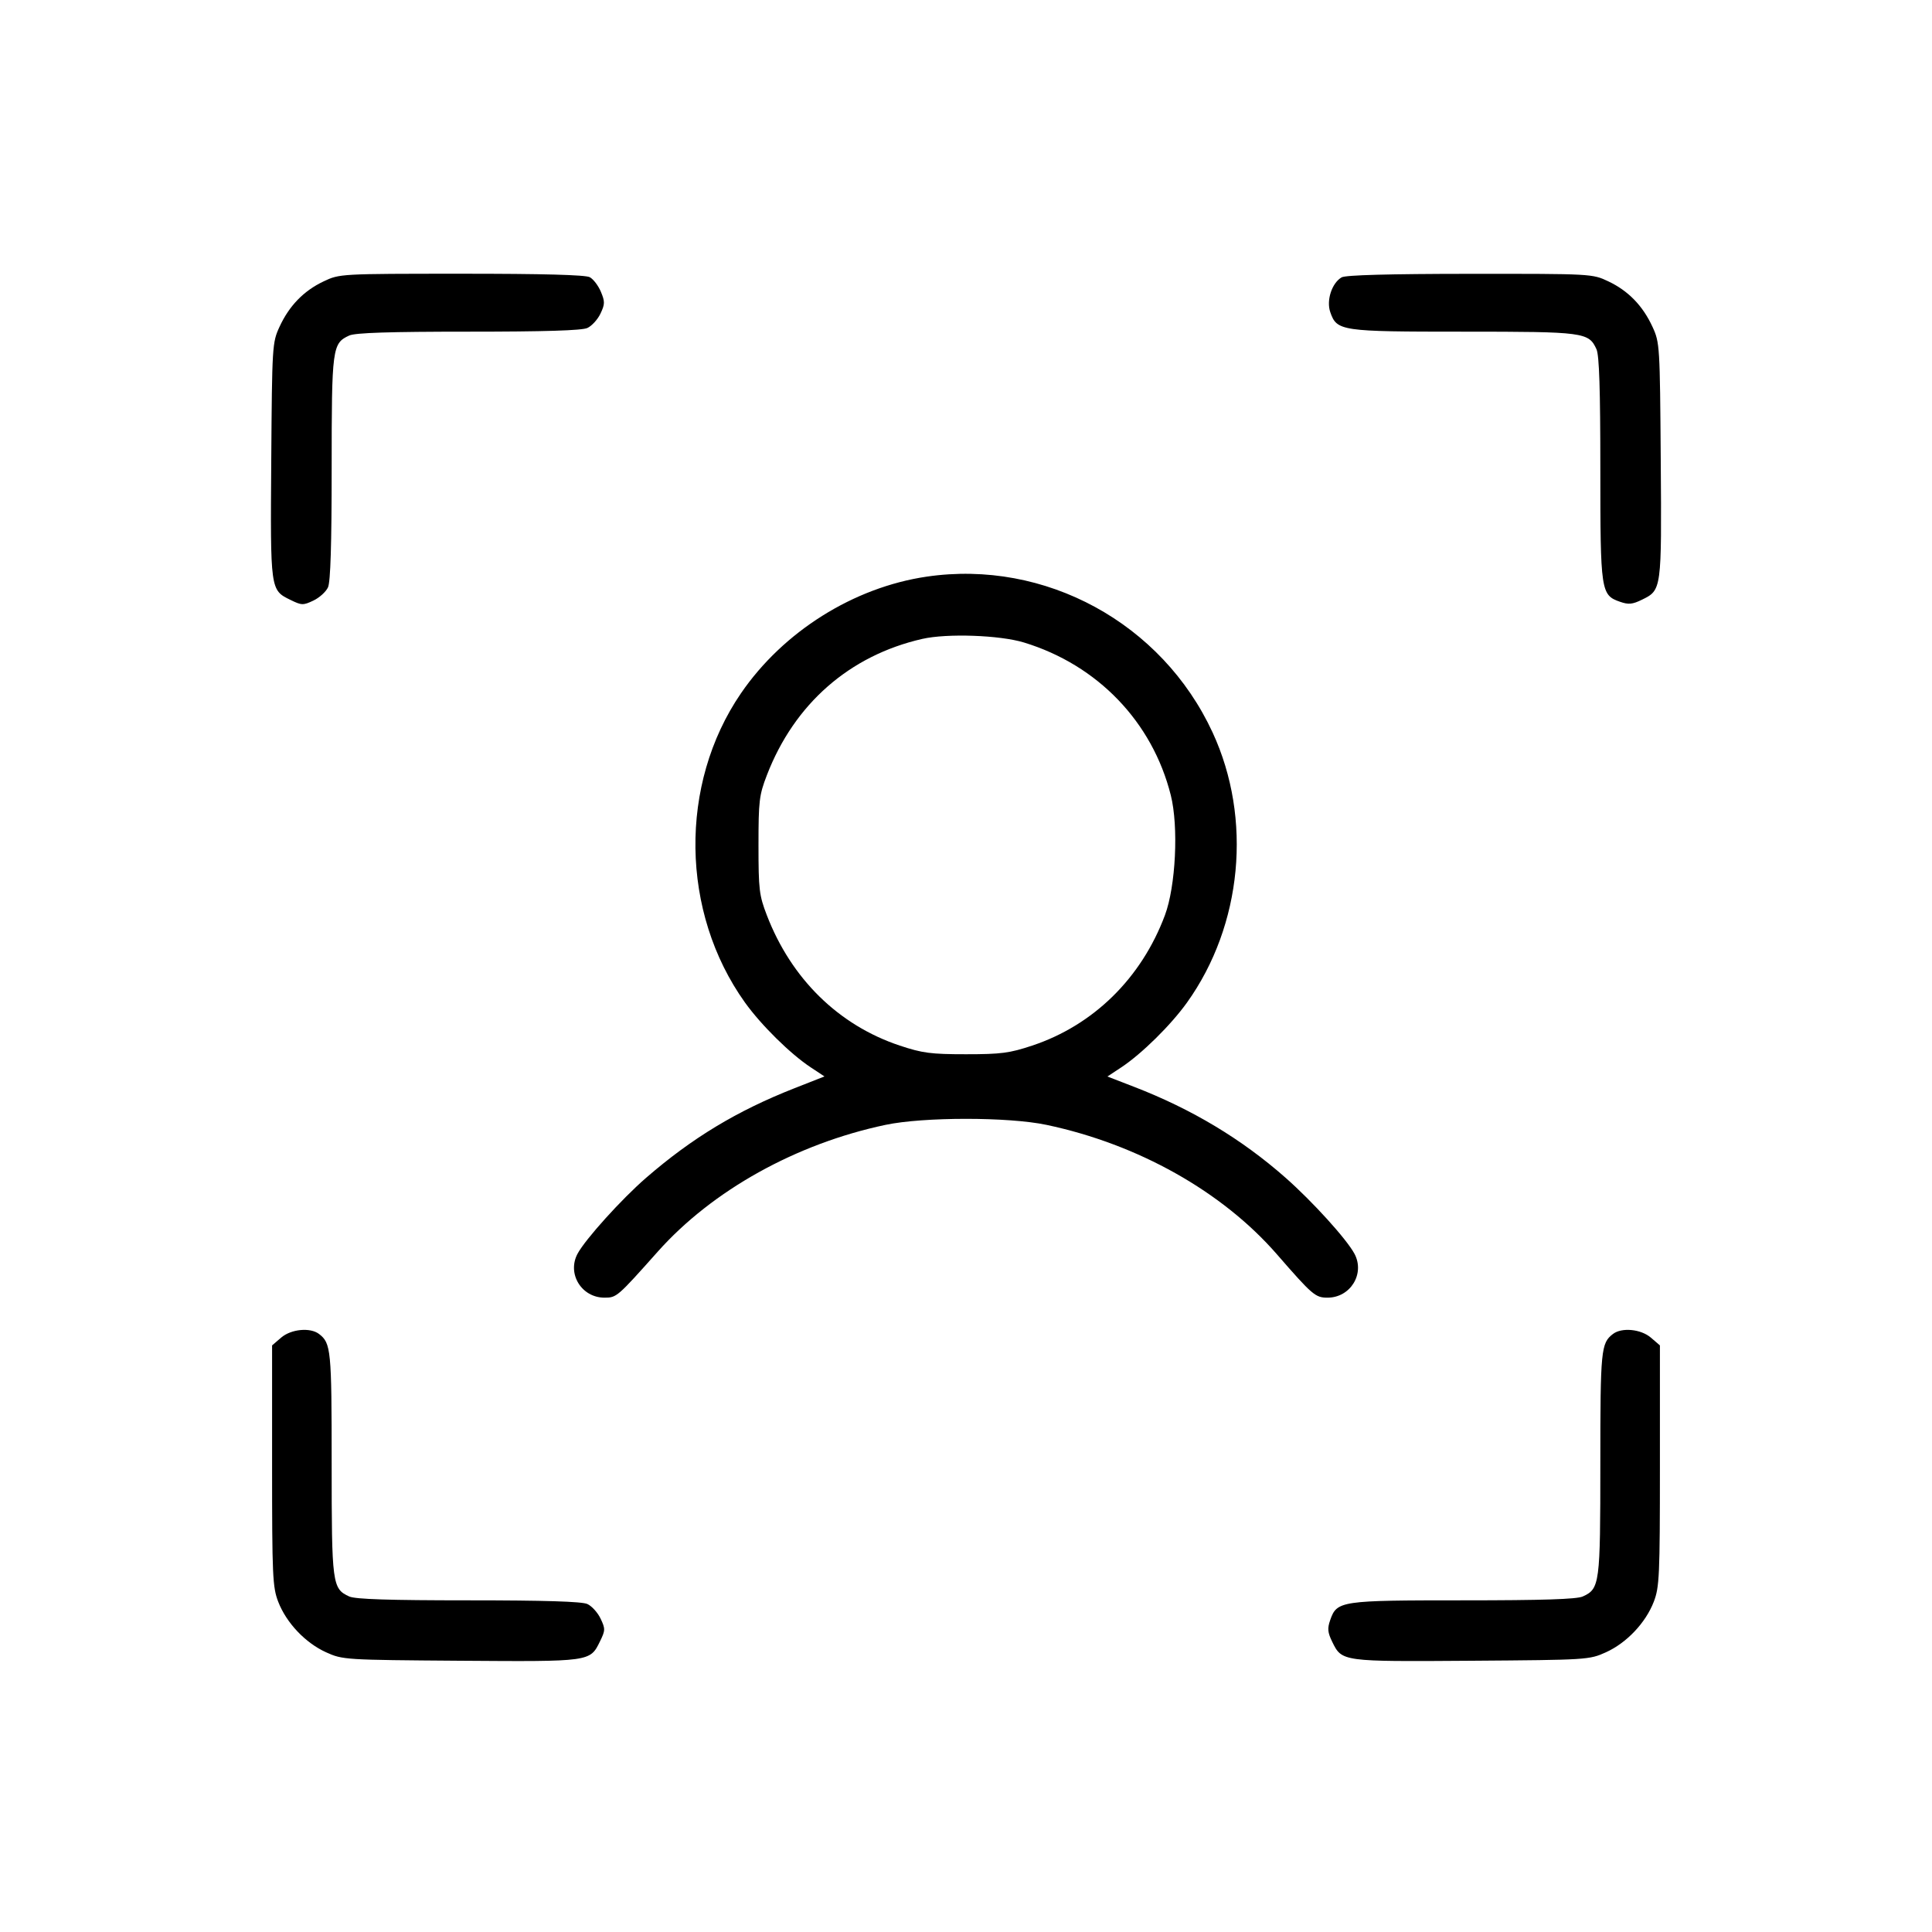 <svg fill="currentColor" viewBox="0 0 256 256" xmlns="http://www.w3.org/2000/svg"><path d="M42.880 37.285 C 40.245 38.533,38.319 40.517,37.035 43.307 C 36.075 45.393,36.051 45.781,35.942 61.013 C 35.819 78.252,35.809 78.179,38.494 79.494 C 39.968 80.216,40.173 80.222,41.525 79.580 C 42.323 79.202,43.194 78.412,43.461 77.826 C 43.794 77.095,43.947 72.138,43.947 62.039 C 43.947 46.069,44.024 45.485,46.281 44.456 C 47.080 44.093,51.607 43.947,62.080 43.947 C 72.149 43.947,77.095 43.794,77.826 43.461 C 78.412 43.194,79.195 42.337,79.565 41.557 C 80.160 40.303,80.167 39.967,79.622 38.664 C 79.283 37.852,78.618 36.981,78.144 36.728 C 77.570 36.421,71.898 36.268,61.148 36.271 C 45.067 36.275,45.006 36.278,42.880 37.285 M177.773 36.750 C 176.477 37.504,175.726 39.805,176.269 41.363 C 177.145 43.875,177.633 43.947,193.920 43.947 C 209.934 43.947,210.515 44.024,211.544 46.281 C 211.907 47.080,212.053 51.617,212.053 62.121 C 212.053 78.402,212.120 78.854,214.670 79.742 C 215.784 80.131,216.310 80.081,217.559 79.469 C 220.184 78.182,220.180 78.206,220.058 61.013 C 219.949 45.781,219.925 45.393,218.965 43.307 C 217.681 40.517,215.755 38.533,213.120 37.285 C 210.992 36.277,210.950 36.275,194.773 36.284 C 184.031 36.290,178.295 36.447,177.773 36.750 M122.794 76.407 C 113.106 77.828,103.778 83.688,98.177 91.872 C 89.939 103.910,90.161 120.882,98.713 132.839 C 100.847 135.821,104.726 139.647,107.423 141.429 L 109.246 142.633 105.260 144.201 C 97.651 147.193,91.702 150.787,85.599 156.078 C 82.363 158.883,77.546 164.221,76.525 166.132 C 75.112 168.779,77.059 171.947,80.100 171.947 C 81.703 171.947,81.793 171.869,87.163 165.842 C 94.389 157.731,105.498 151.548,117.333 149.051 C 122.381 147.986,133.619 147.986,138.667 149.051 C 150.797 151.610,161.959 157.882,169.204 166.210 C 173.901 171.609,174.295 171.947,175.900 171.947 C 178.940 171.947,180.888 168.779,179.475 166.132 C 178.444 164.201,173.913 159.204,170.323 156.040 C 164.512 150.920,157.935 146.972,150.291 144.017 L 146.738 142.643 148.569 141.434 C 151.274 139.647,155.151 135.825,157.287 132.839 C 164.617 122.591,165.956 108.484,160.682 97.070 C 153.974 82.551,138.488 74.106,122.794 76.407 M135.680 85.134 C 145.446 88.113,152.698 95.656,155.137 105.373 C 156.182 109.532,155.794 117.434,154.357 121.276 C 151.243 129.606,144.897 135.840,136.780 138.544 C 133.774 139.545,132.651 139.692,128.000 139.692 C 123.349 139.692,122.226 139.545,119.220 138.544 C 111.120 135.846,104.854 129.701,101.611 121.276 C 100.596 118.640,100.504 117.866,100.504 112.000 C 100.504 106.134,100.596 105.360,101.611 102.724 C 105.248 93.276,112.558 86.862,122.199 84.659 C 125.485 83.908,132.468 84.154,135.680 85.134 M37.250 177.243 L 36.053 178.273 36.053 194.203 C 36.053 208.849,36.119 210.303,36.866 212.242 C 37.944 215.036,40.465 217.697,43.210 218.938 C 45.407 219.932,45.672 219.948,61.013 220.058 C 78.252 220.181,78.179 220.191,79.494 217.506 C 80.216 216.032,80.222 215.827,79.580 214.475 C 79.202 213.677,78.412 212.806,77.826 212.539 C 77.095 212.206,72.149 212.053,62.080 212.053 C 51.607 212.053,47.080 211.907,46.281 211.544 C 44.023 210.515,43.947 209.935,43.947 193.913 C 43.947 178.847,43.862 177.977,42.277 176.760 C 41.108 175.863,38.571 176.107,37.250 177.243 M213.723 176.760 C 212.138 177.977,212.053 178.847,212.053 193.913 C 212.053 209.935,211.977 210.515,209.719 211.544 C 208.920 211.907,204.383 212.053,193.879 212.053 C 177.598 212.053,177.146 212.120,176.258 214.670 C 175.869 215.784,175.919 216.310,176.531 217.559 C 177.818 220.184,177.794 220.180,194.987 220.058 C 210.328 219.948,210.593 219.932,212.790 218.938 C 215.535 217.697,218.056 215.036,219.134 212.242 C 219.881 210.303,219.947 208.849,219.947 194.203 L 219.947 178.273 218.750 177.243 C 217.429 176.107,214.892 175.863,213.723 176.760 " stroke="none" fill-rule="evenodd"></path></svg>